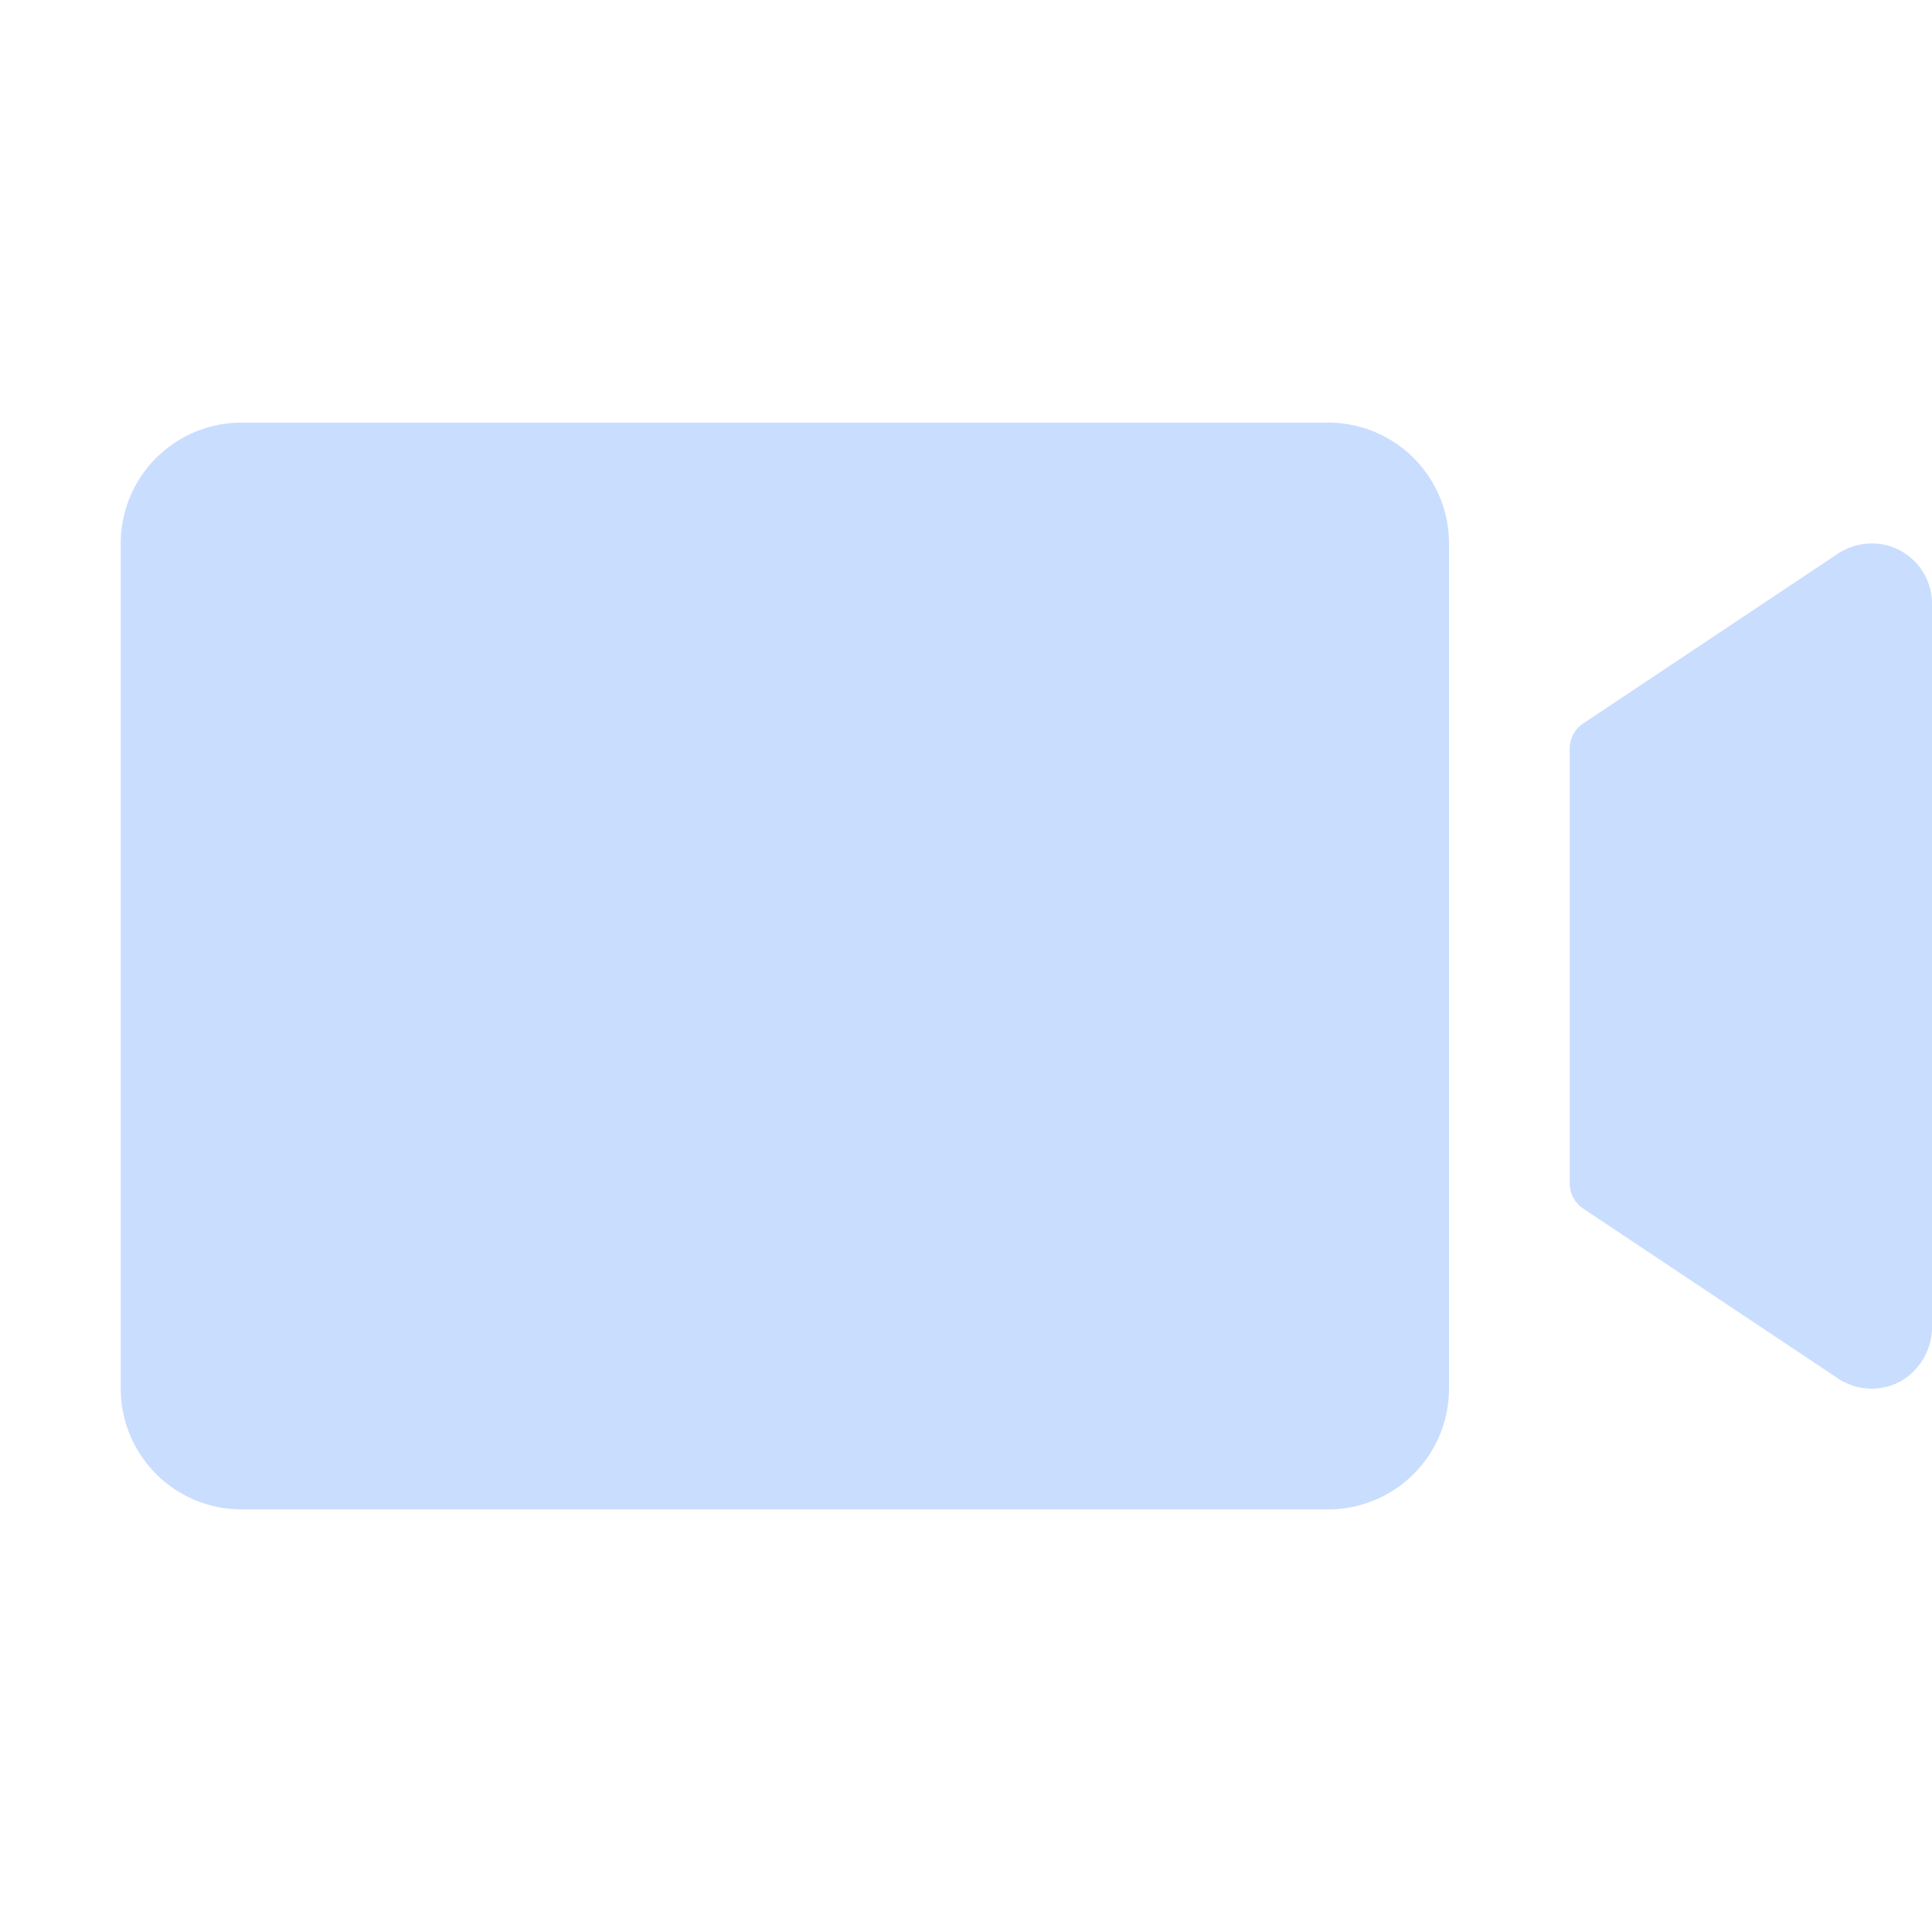 <svg xmlns="http://www.w3.org/2000/svg" width="32" height="32" fill="#c9ddff" viewBox="0 0 256 256"><path d="M192,72V184a16,16,0,0,1-16,16H32a16,16,0,0,1-16-16V72A16,16,0,0,1,32,56H176A16,16,0,0,1,192,72Zm58,.25a8.23,8.23,0,0,0-6.63,1.22L209.78,95.86A4,4,0,0,0,208,99.19v57.62a4,4,0,0,0,1.78,3.33l33.78,22.52a8,8,0,0,0,8.58.19,8.33,8.33,0,0,0,3.86-7.17V80A8,8,0,0,0,250,72.25Z"></path></svg>